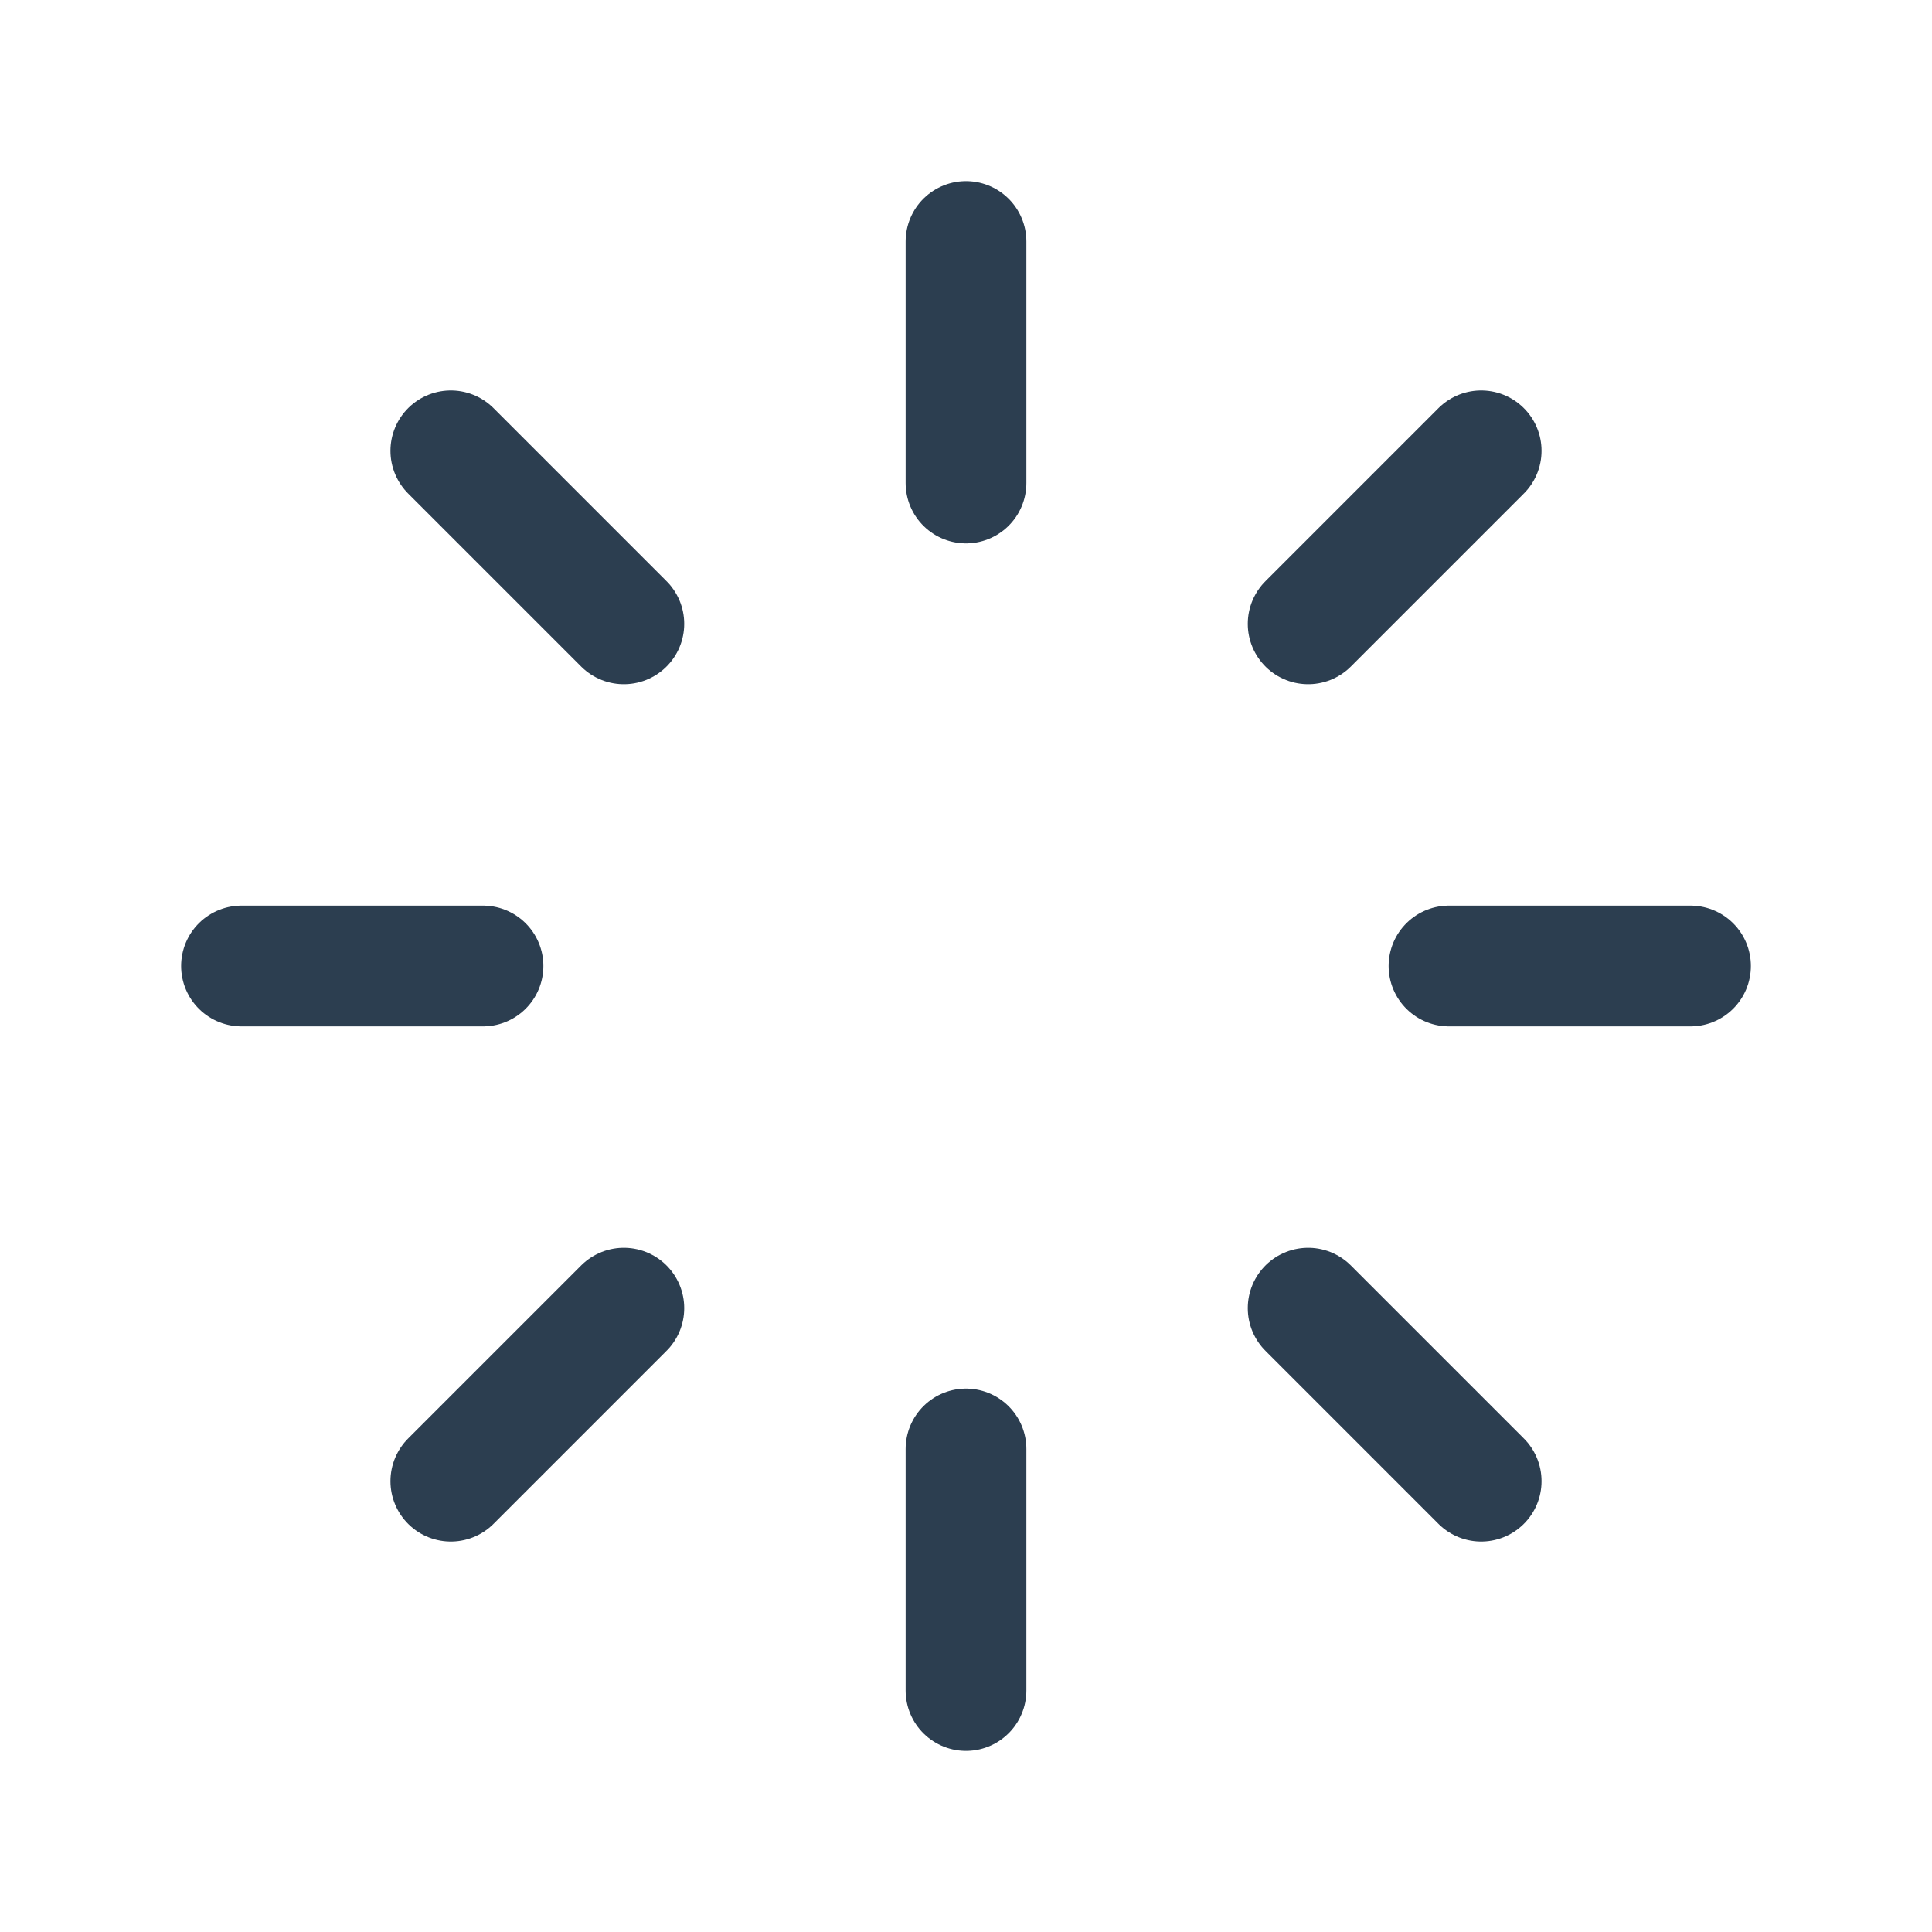 <svg width="20" height="20" viewBox="0 0 20 20" fill="none" xmlns="http://www.w3.org/2000/svg">
<g clip-path="url(#clip0_55_2)">
<path d="M10 5V2.5" stroke="#2C3E50" stroke-width="1.25" stroke-linecap="round" stroke-linejoin="round"/>
<path d="M13.542 6.458L15.333 4.667" stroke="#2C3E50" stroke-width="1.25" stroke-linecap="round" stroke-linejoin="round"/>
<path d="M15 10H17.5" stroke="#2C3E50" stroke-width="1.25" stroke-linecap="round" stroke-linejoin="round"/>
<path d="M13.542 13.542L15.333 15.333" stroke="#2C3E50" stroke-width="1.25" stroke-linecap="round" stroke-linejoin="round"/>
<path d="M10 15V17.5" stroke="#2C3E50" stroke-width="1.25" stroke-linecap="round" stroke-linejoin="round"/>
<path d="M6.458 13.542L4.667 15.333" stroke="#2C3E50" stroke-width="1.25" stroke-linecap="round" stroke-linejoin="round"/>
<path d="M5 10H2.5" stroke="#2C3E50" stroke-width="1.25" stroke-linecap="round" stroke-linejoin="round"/>
<path d="M6.458 6.458L4.667 4.667" stroke="#2C3E50" stroke-width="1.25" stroke-linecap="round" stroke-linejoin="round"/>
</g>
<defs>
<clipPath id="clip0_55_2">
<rect width="20" height="20" fill="white"/>
</clipPath>
</defs>
</svg>
